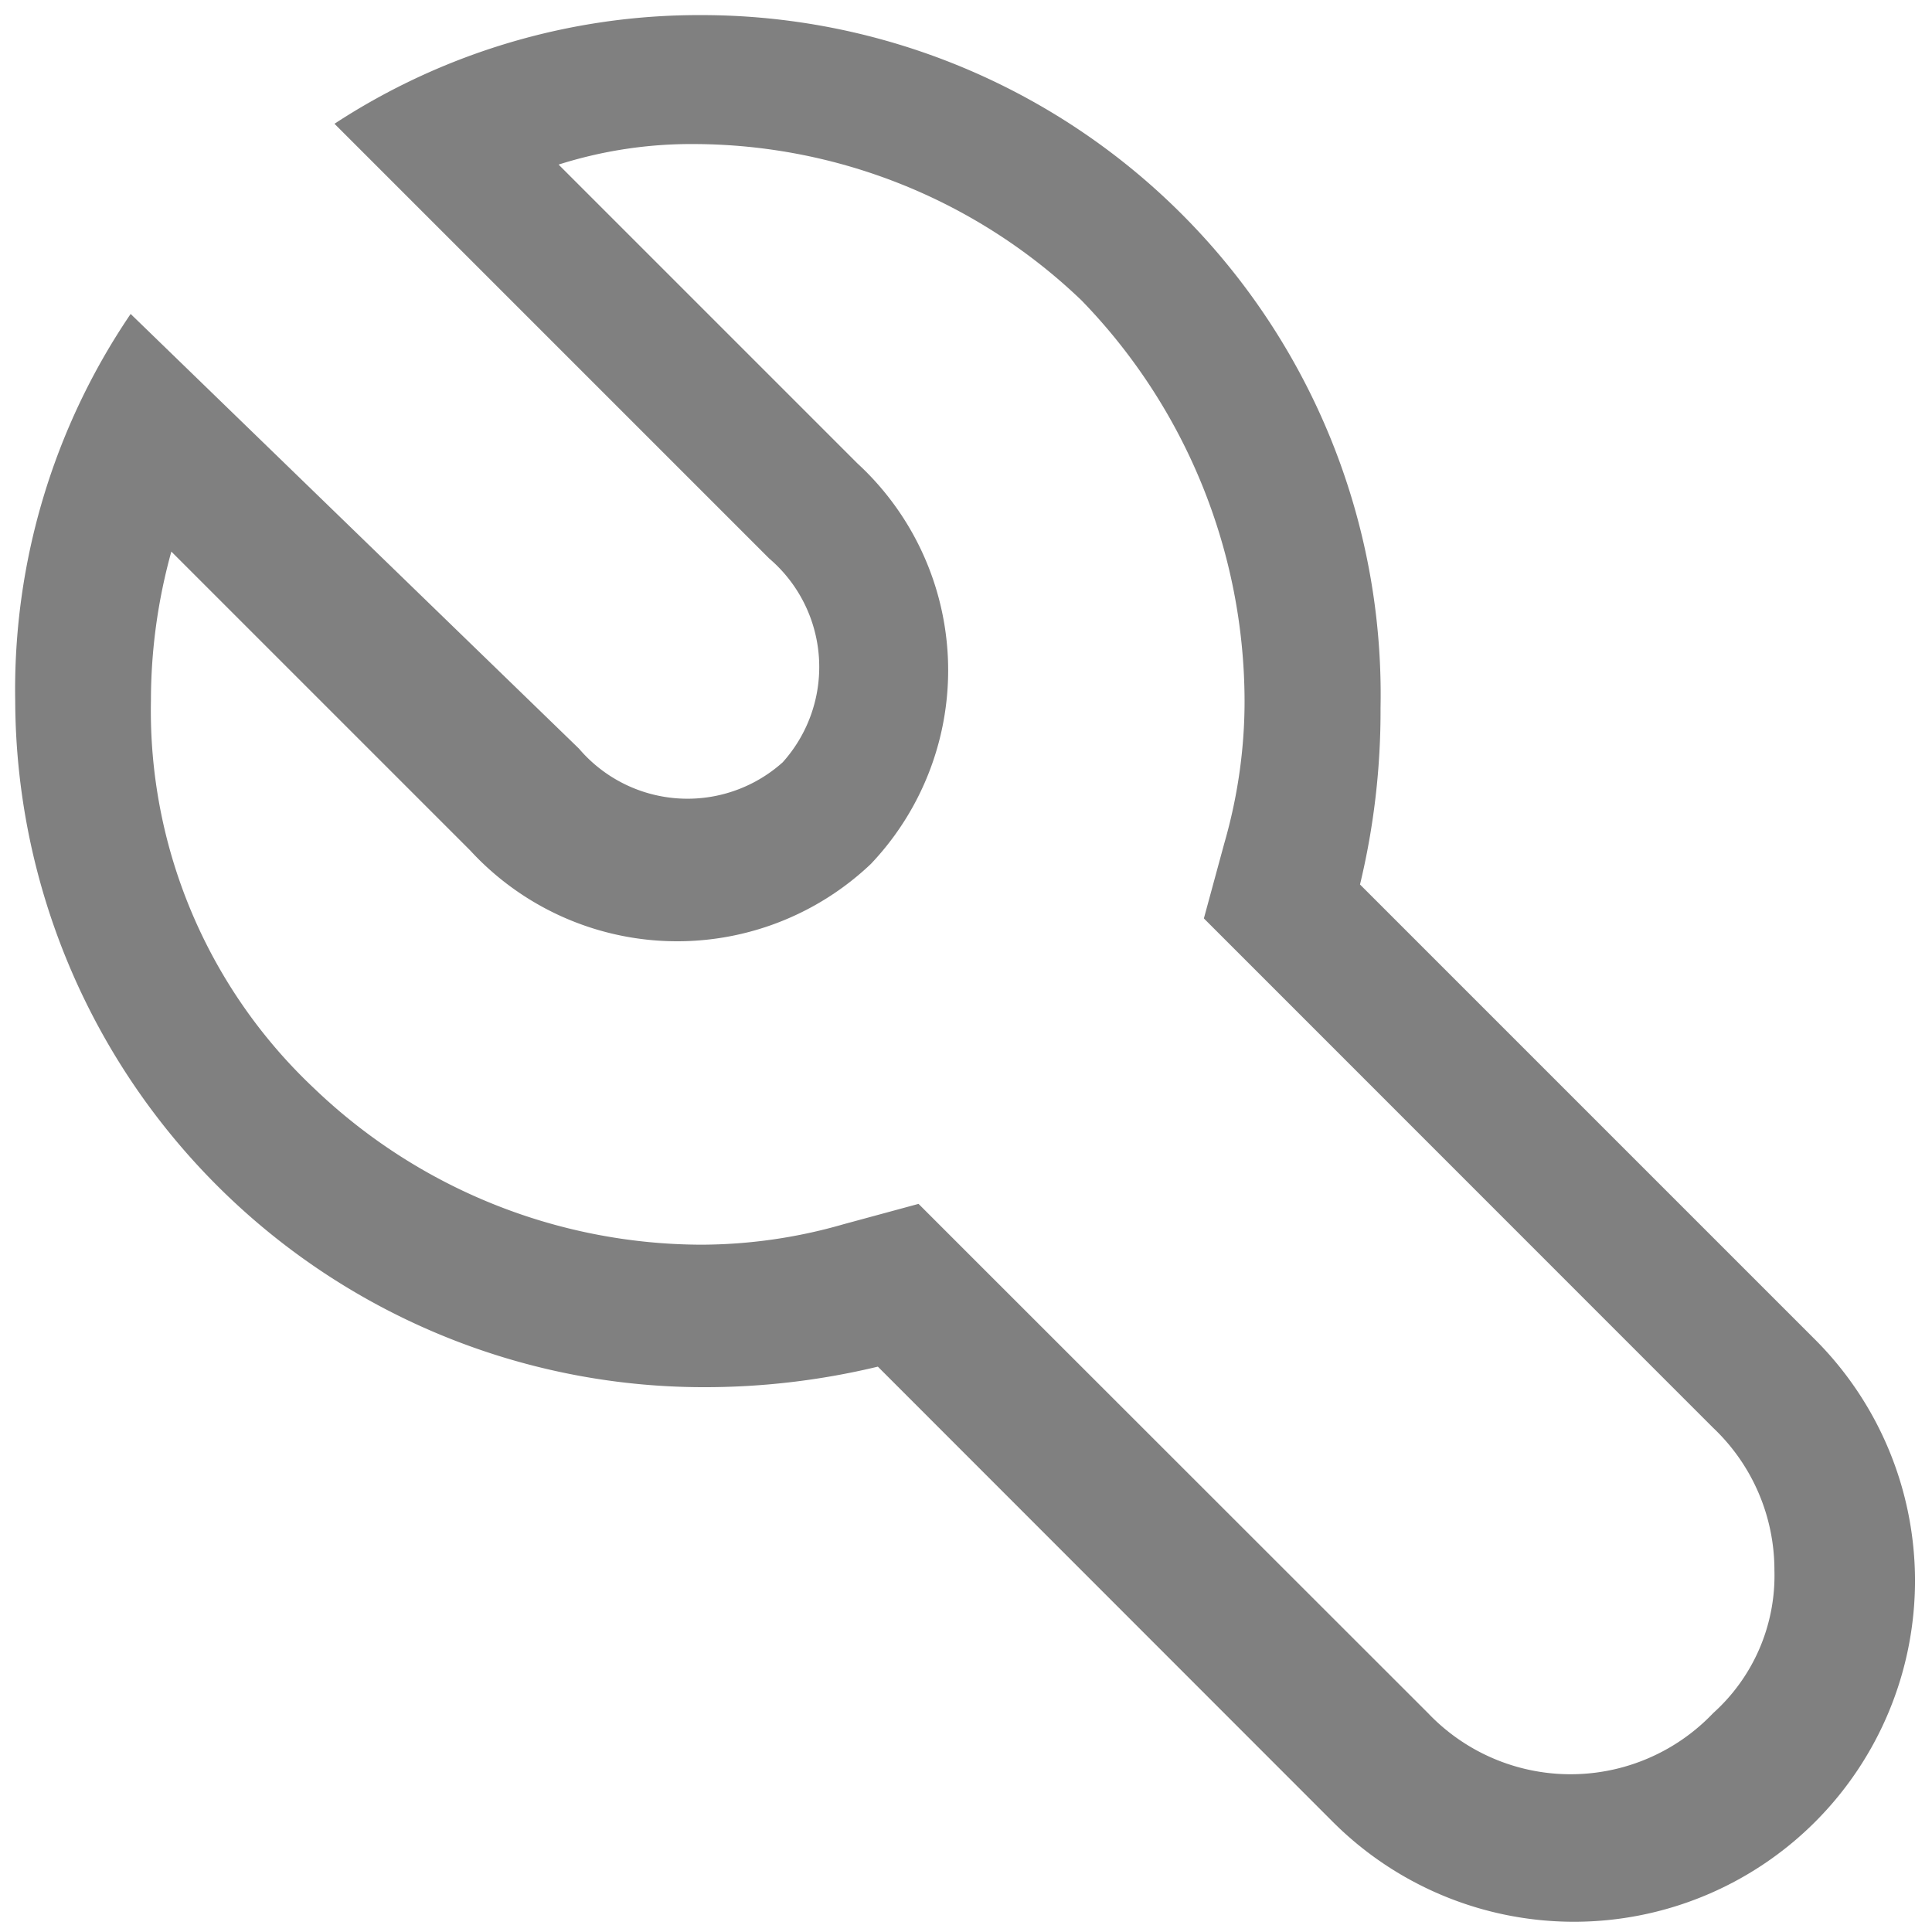 <svg width="16" height="16" fill="none" xmlns="http://www.w3.org/2000/svg"><path d="M5.807.125a5.513 5.513 0 0 0-3.037.9l3.6 3.6a1.181 1.181 0 0 1 .112 1.688A1.181 1.181 0 0 1 4.795 6.2L1.082 2.6a5.535 5.535 0 0 0-.956 3.206 5.704 5.704 0 0 0 5.681 5.682 6.13 6.13 0 0 0 1.463-.17l3.768 3.77a2.824 2.824 0 1 0 3.994-3.994l-3.769-3.769a6.13 6.13 0 0 0 .17-1.462A5.626 5.626 0 0 0 5.806.125Zm4.5 5.681c0 .4-.058.798-.169 1.182l-.168.618.45.45 3.768 3.769a1.622 1.622 0 0 1 .507 1.181 1.53 1.53 0 0 1-.507 1.181 1.63 1.63 0 0 1-2.362 0L8.057 10.42l-.45-.45-.619.168a4.277 4.277 0 0 1-1.18.17A4.652 4.652 0 0 1 2.6 9.012a4.292 4.292 0 0 1-1.35-3.207c0-.418.057-.834.169-1.237l2.475 2.475a2.329 2.329 0 0 0 3.318.112 2.329 2.329 0 0 0-.112-3.318L4.626 1.363a3.628 3.628 0 0 1 1.125-.17 4.652 4.652 0 0 1 3.206 1.295 4.776 4.776 0 0 1 1.35 3.318Z" fill="#808080"/></svg>
